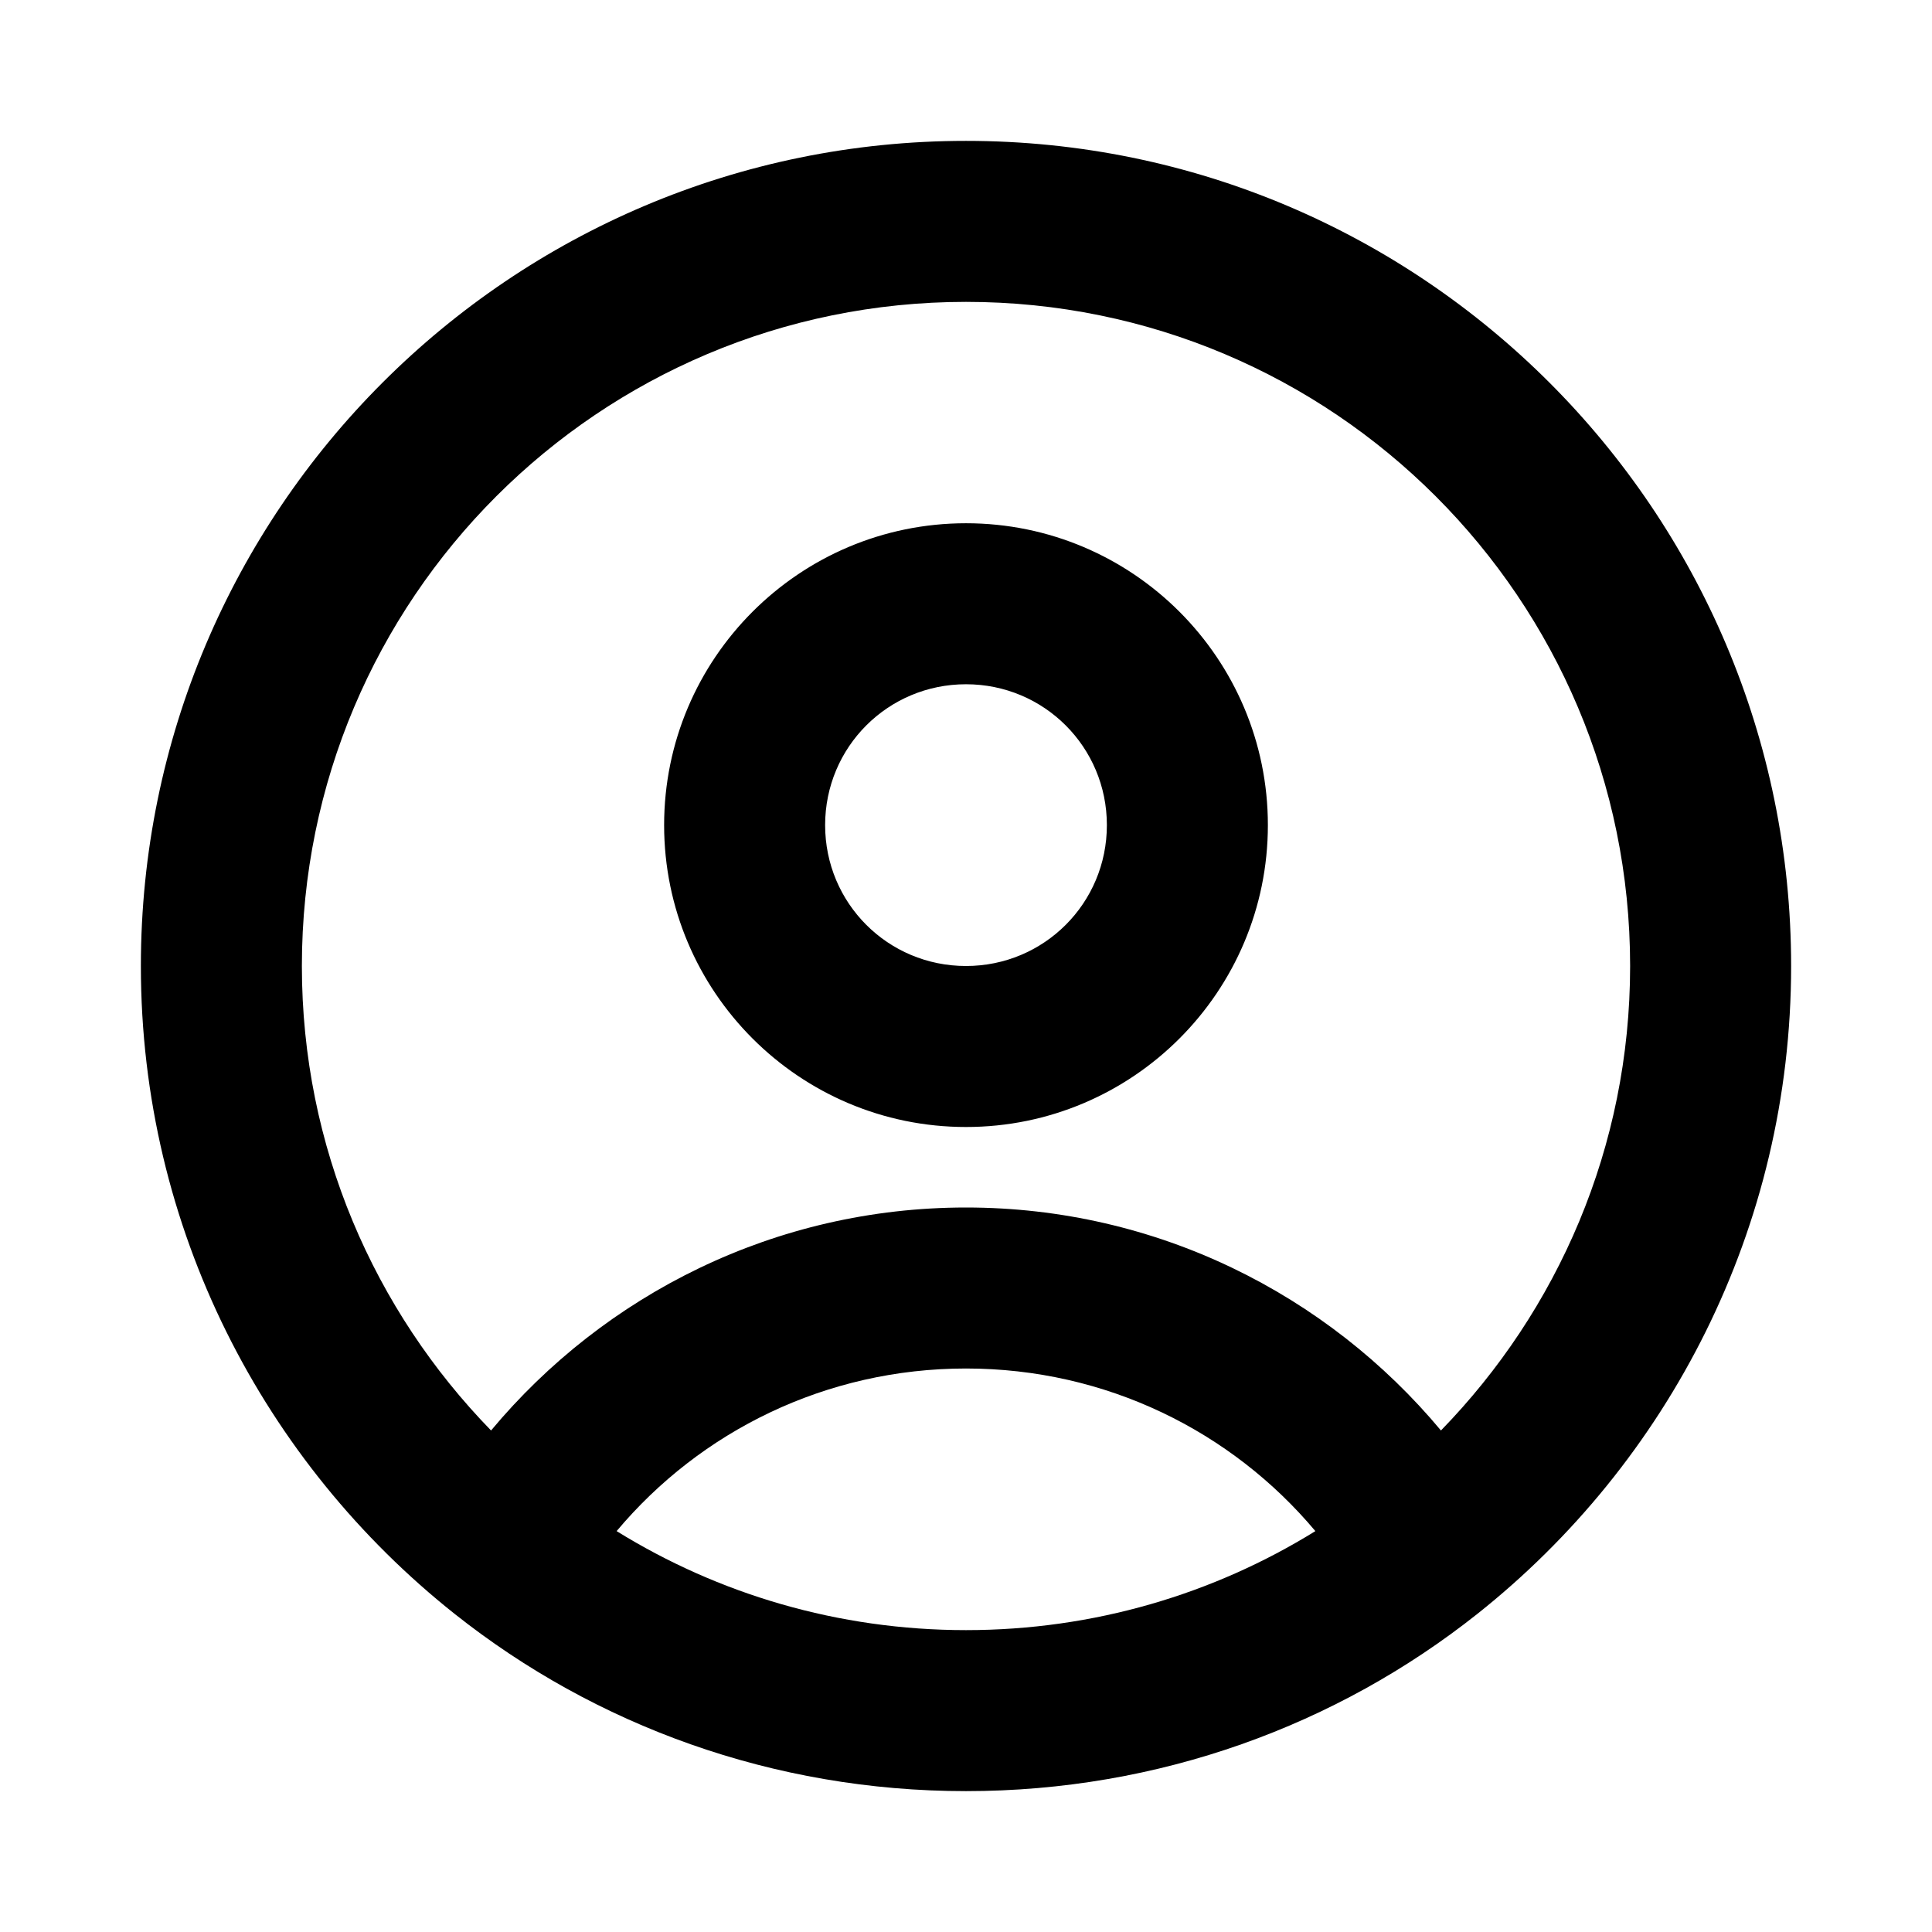 <?xml version="1.0" encoding="UTF-8"?>
<svg xmlns="http://www.w3.org/2000/svg" width="24" height="24" viewBox="0 0 24 24">
    <path d="M12 3.75c-4.56 0-8.25 3.69-8.25 8.25 0 2.25.9 4.28 2.35 5.77C7.51 16.08 9.63 15 12 15s4.49 1.08 5.9 2.77c1.45-1.49 2.35-3.52 2.35-5.77 0-4.56-3.69-8.25-8.25-8.25Zm4.34 15.27C15.3 17.78 13.74 17 12 17s-3.3.78-4.34 2.02c1.26.78 2.75 1.23 4.34 1.23s3.08-.45 4.34-1.23ZM1.75 12C1.75 6.34 6.34 1.75 12 1.75S22.25 6.34 22.25 12c0 3.26-1.53 6.17-3.9 8.05-1.74 1.38-3.95 2.2-6.35 2.2s-4.61-.82-6.35-2.2c-2.37-1.88-3.9-4.79-3.9-8.05ZM12 8.5c-.97 0-1.75.78-1.75 1.75S11.03 12 12 12s1.75-.78 1.75-1.75S12.97 8.5 12 8.5Zm-3.75 1.75C8.25 8.18 9.93 6.5 12 6.5s3.75 1.68 3.75 3.75S14.07 14 12 14s-3.75-1.68-3.75-3.75Z"/>
</svg>
